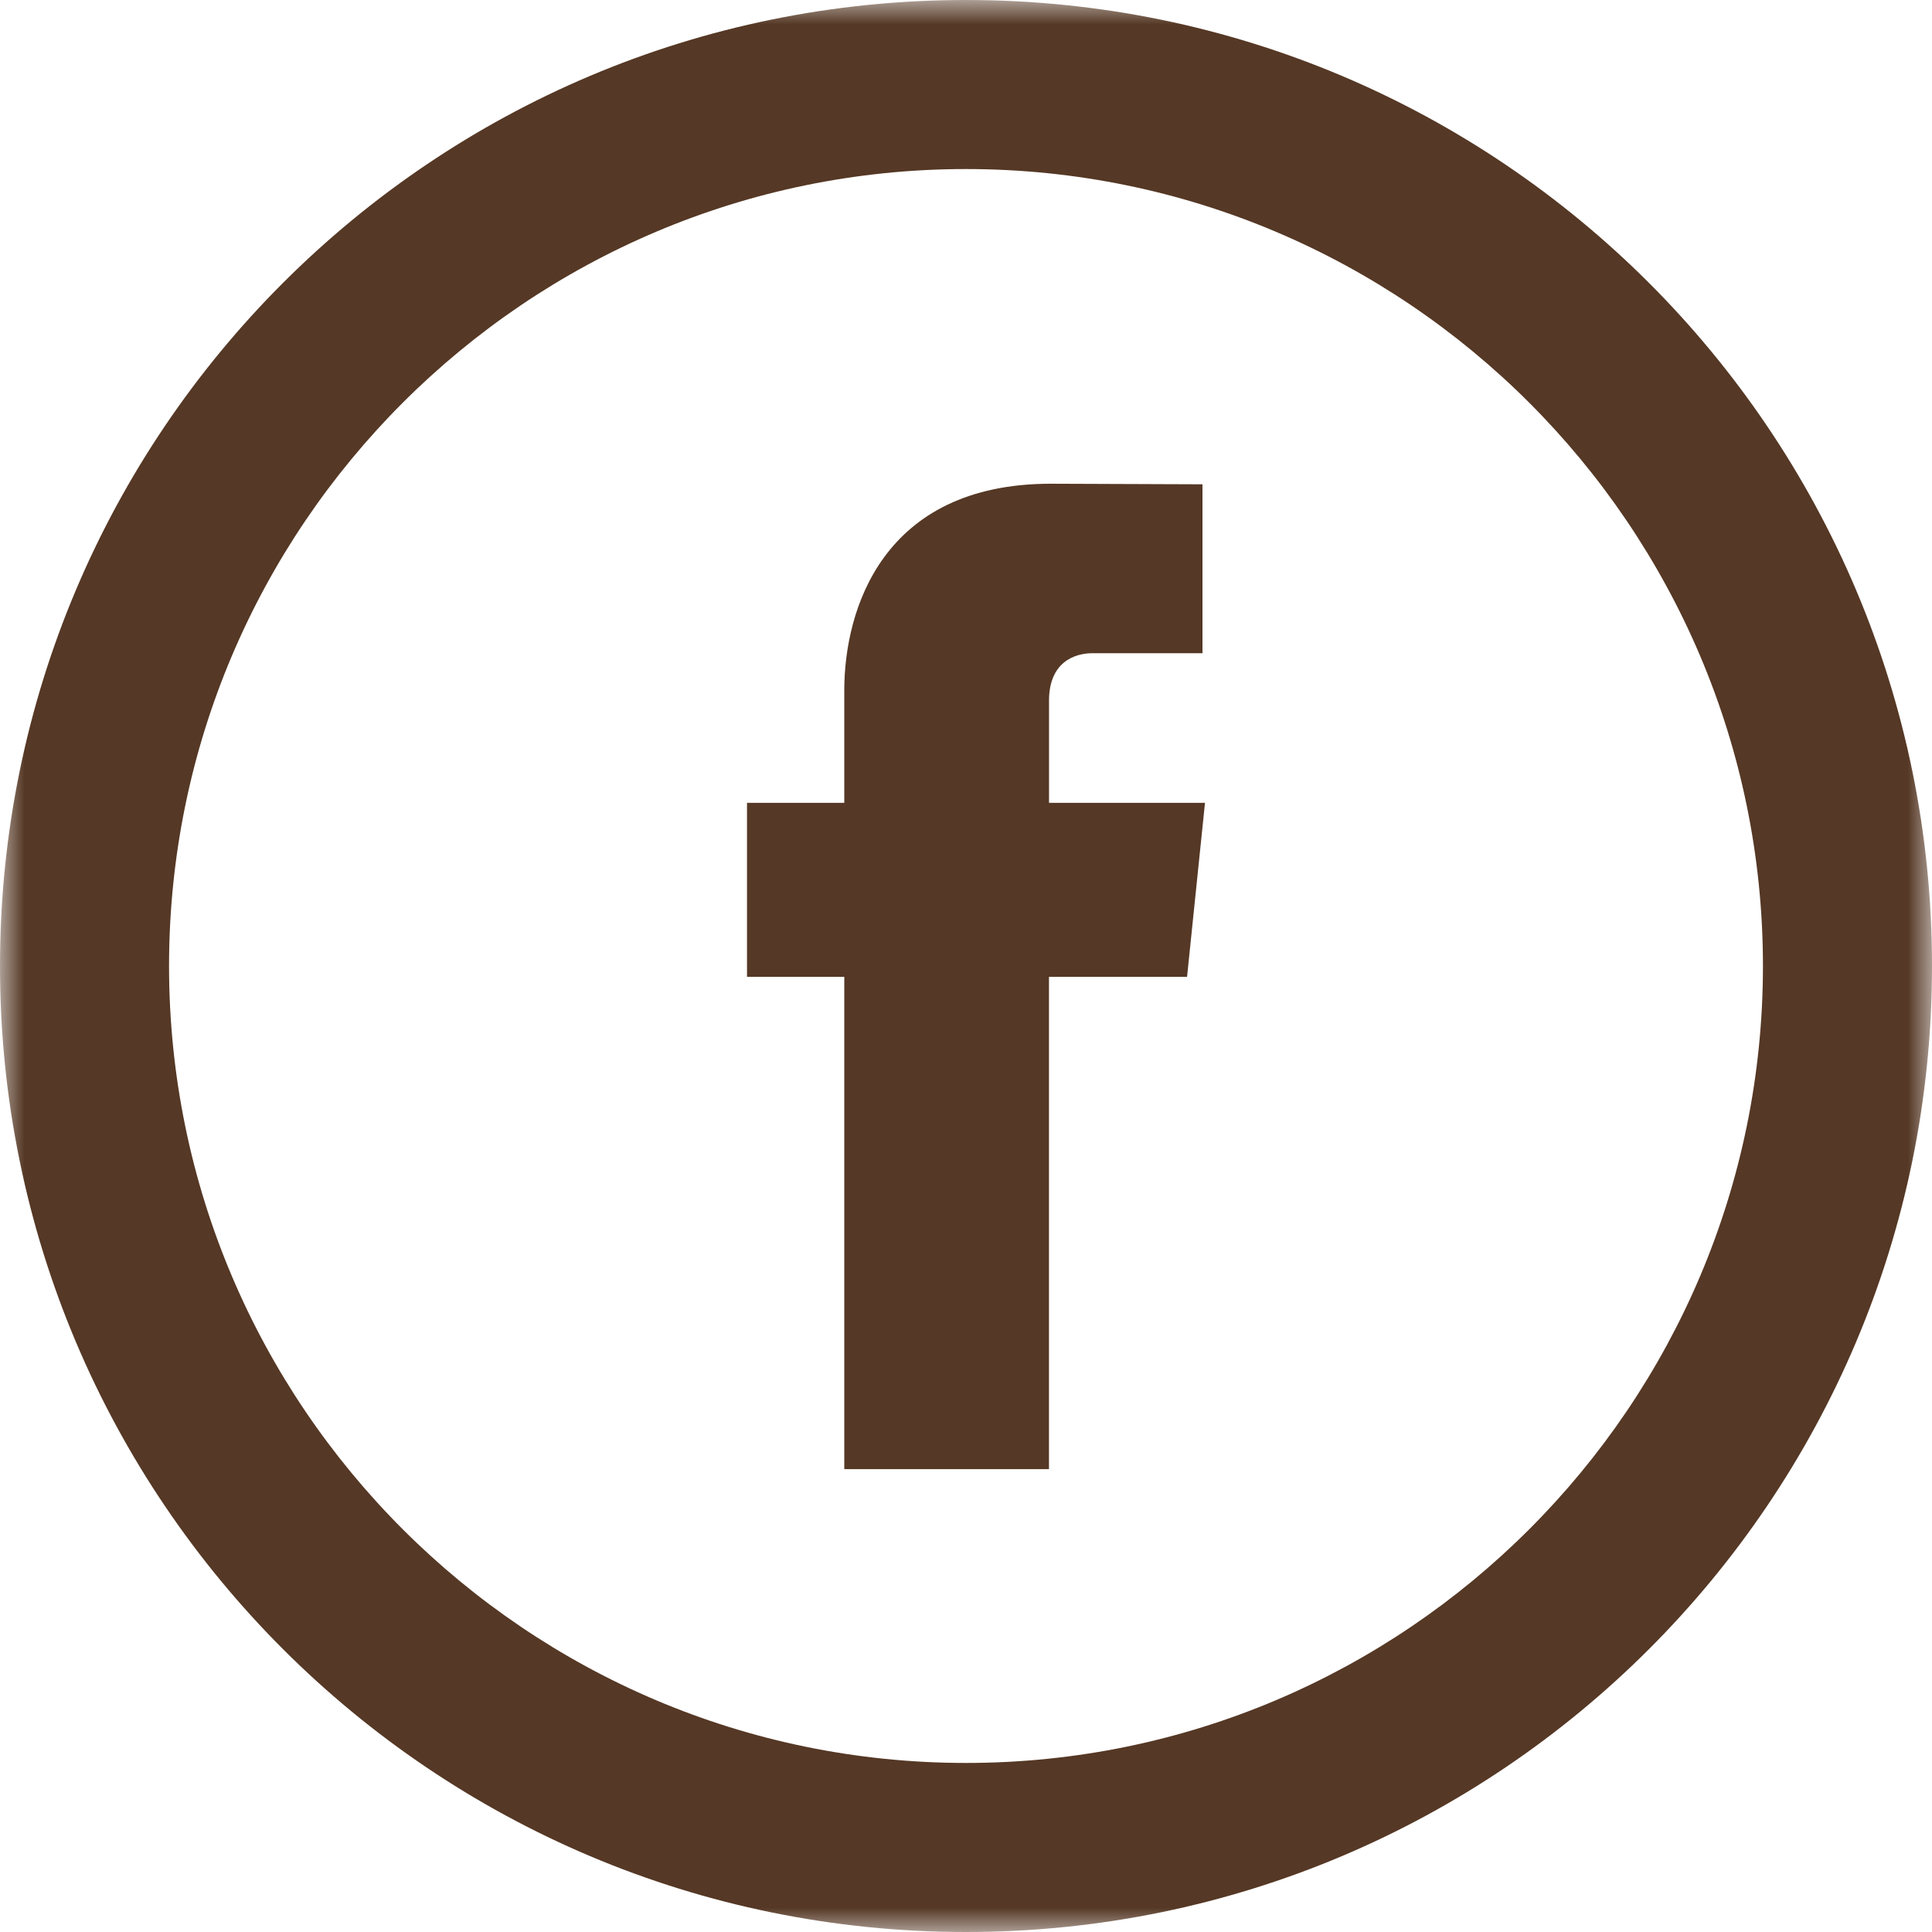 <?xml version="1.0" encoding="UTF-8"?>
<svg width="40px" height="40px" viewBox="0 0 40 40" version="1.1" xmlns="http://www.w3.org/2000/svg" xmlns:xlink="http://www.w3.org/1999/xlink">
    <!-- Generator: Sketch 48.2 (47327) - http://www.bohemiancoding.com/sketch -->
    <title>facebook</title>
    <desc>Created with Sketch.</desc>
    <defs>
        <polygon id="path-1" points="0 0 40 7.10542736e-15 40 40 0 40 0 1.42108547e-14"></polygon>
    </defs>
    <g id="menus" stroke="none" stroke-width="1" fill="none" fill-rule="evenodd" transform="translate(-683, -2047)">
        <g id="menu-mobile" transform="translate(614, 1606)">
            <g id="Page-1" transform="translate(69, 441)">
                <g id="facebook">
                    <path d="M24.577,20.224 L21.718,20.224 L21.718,30.417 L17.48,30.417 L17.48,20.224 L15.466,20.224 L15.466,16.622 L17.48,16.622 L17.48,14.292 C17.48,12.623 18.273,10.015 21.757,10.015 L24.896,10.027 L24.896,13.524 L22.618,13.524 C22.246,13.524 21.719,13.71 21.719,14.505 L21.719,16.622 L24.948,16.622 L24.577,20.224 Z" id="Fill-1" fill="#553825"></path>
                    <g id="Group-5">
                        <mask id="mask-2" fill="white">
                            <use xlink:href="#path-1"></use>
                        </mask>
                        <g id="Clip-4"></g>
                        <path d="M20,-0 C8.954,-0 0,8.955 0,20 C0,31.046 8.954,40 20,40 C31.045,40 40,31.046 40,20 C40,8.955 31.045,-0 20,-0 M20,3.5 C29.098,3.5 36.5,10.902 36.5,20 C36.5,29.098 29.098,36.5 20,36.5 C10.902,36.5 3.5,29.098 3.5,20 C3.5,10.902 10.902,3.5 20,3.5" id="Fill-3" fill="#553825" mask="url(#mask-2)"></path>
                    </g>
                </g>
            </g>
        </g>
    </g>
</svg>